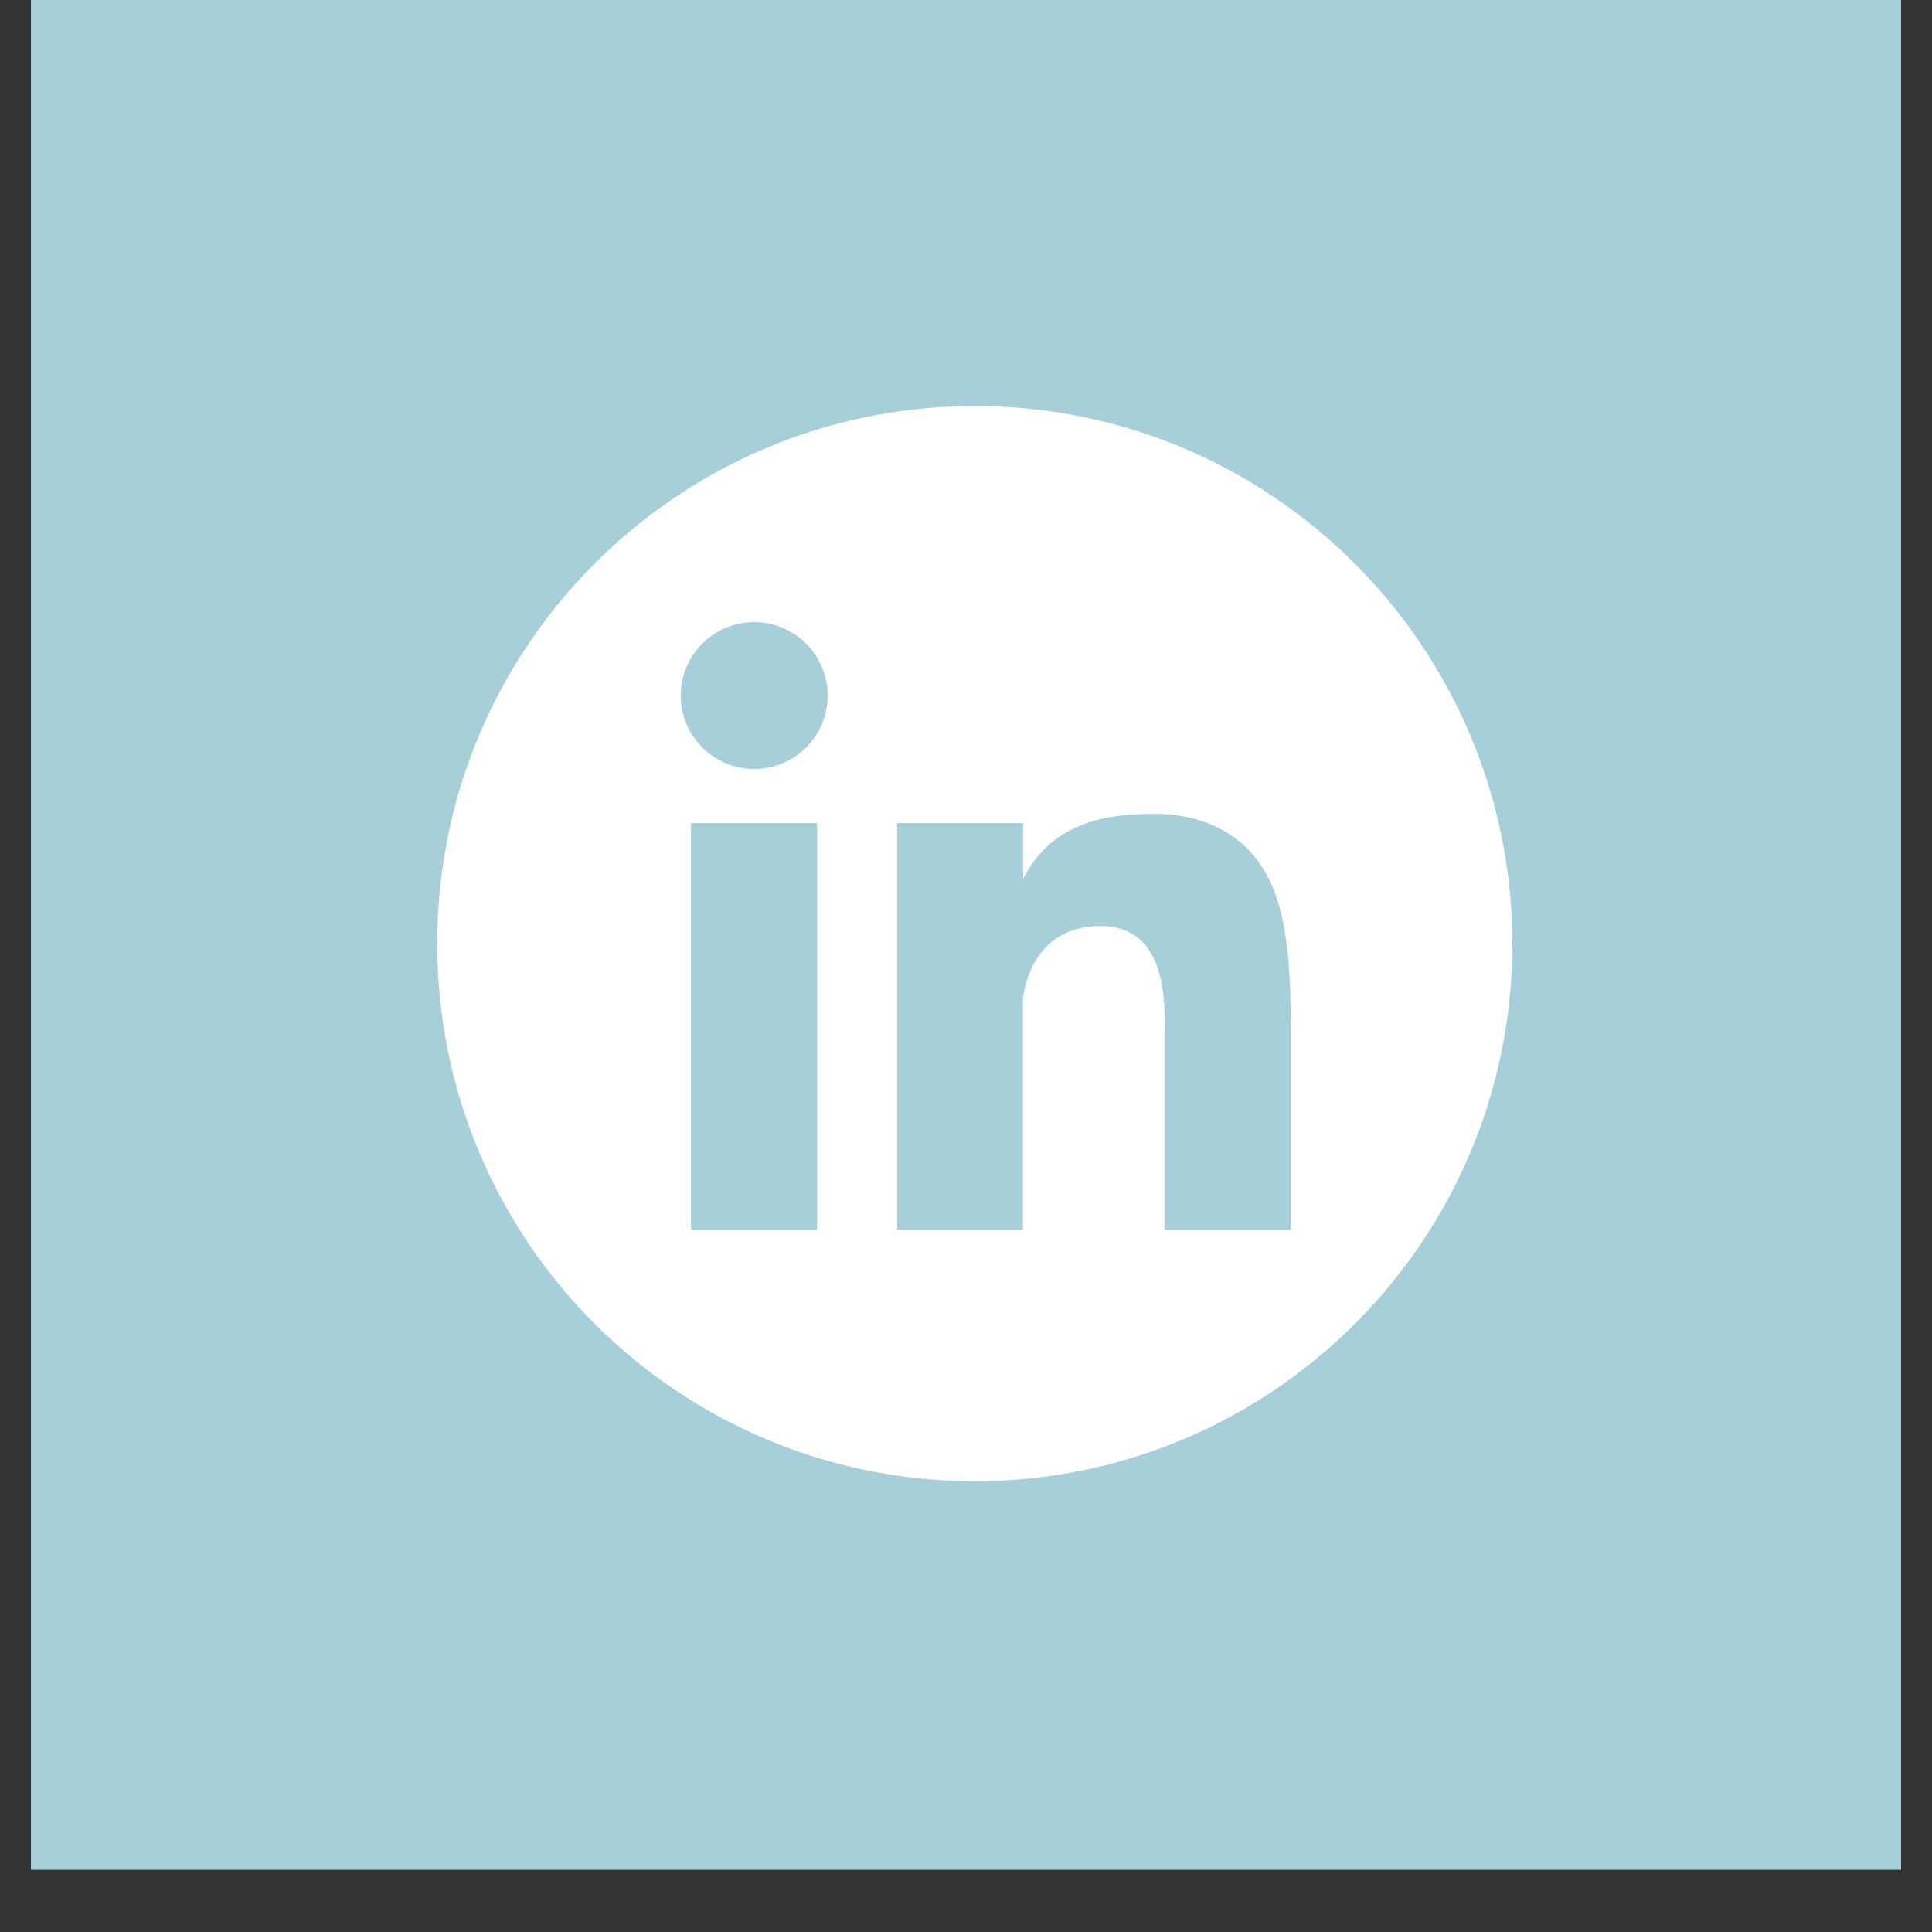 <svg xmlns="http://www.w3.org/2000/svg" xmlns:xlink="http://www.w3.org/1999/xlink" width="40" zoomAndPan="magnify"
    viewBox="0 0 30 30" height="40" preserveAspectRatio="xMidYMid meet" version="1.0">
    <rect x="0" y="0" width="30" height="30" fill="#333333" stroke="none"/>
    <defs>
        <clipPath id="161cc13be9">
            <path d="M 0.484 0 L 29.516 0 L 29.516 29.031 L 0.484 29.031 Z M 0.484 0 "
                clip-rule="nonzero" />
        </clipPath>
        <clipPath id="658222b5cb">
            <path d="M 6.789 6.305 L 23.484 6.305 L 23.484 23 L 6.789 23 Z M 6.789 6.305 "
                clip-rule="nonzero" />
        </clipPath>
    </defs>
    <g clip-path="url(#161cc13be9)">
        <path fill="#A7CFDA" d="M 0.484 0 L 29.516 0 L 29.516 36.289 L 0.484 36.289 Z M 0.484 0 "
            fill-opacity="1" fill-rule="nonzero" />
        <path fill="#A7CFDA" d="M 0.484 0 L 29.516 0 L 29.516 29.031 L 0.484 29.031 Z M 0.484 0 "
            fill-opacity="1" fill-rule="nonzero" />
        <path fill="#A7CFDA" d="M 0.484 0 L 29.516 0 L 29.516 29.031 L 0.484 29.031 Z M 0.484 0 "
            fill-opacity="1" fill-rule="nonzero" />
    </g>
    <g clip-path="url(#658222b5cb)">
        <path fill="#ffffff"
            d="M 15.137 6.305 C 10.527 6.305 6.789 10.043 6.789 14.652 C 6.789 19.266 10.527 23 15.137 23 C 19.746 23 23.484 19.266 23.484 14.652 C 23.477 10.043 19.742 6.305 15.137 6.305 Z M 12.688 19.098 L 10.73 19.098 L 10.73 12.781 L 12.688 12.781 Z M 11.711 11.941 C 11.082 11.941 10.57 11.43 10.57 10.801 C 10.57 10.172 11.082 9.66 11.711 9.66 C 12.34 9.66 12.852 10.172 12.852 10.801 C 12.852 11.43 12.34 11.941 11.711 11.941 Z M 20.043 19.098 L 18.086 19.098 L 18.086 15.941 C 18.086 15.492 18.086 14.379 17.09 14.379 C 15.953 14.379 15.883 15.527 15.883 15.527 L 15.883 19.098 L 13.93 19.098 L 13.93 12.781 L 15.887 12.781 L 15.887 13.648 C 16.352 12.711 17.305 12.637 17.926 12.637 C 18.633 12.637 19.27 12.91 19.633 13.52 C 19.941 14.031 20.043 14.777 20.043 15.941 Z M 20.043 19.098 "
            fill-opacity="1" fill-rule="nonzero" />
    </g>
</svg>
